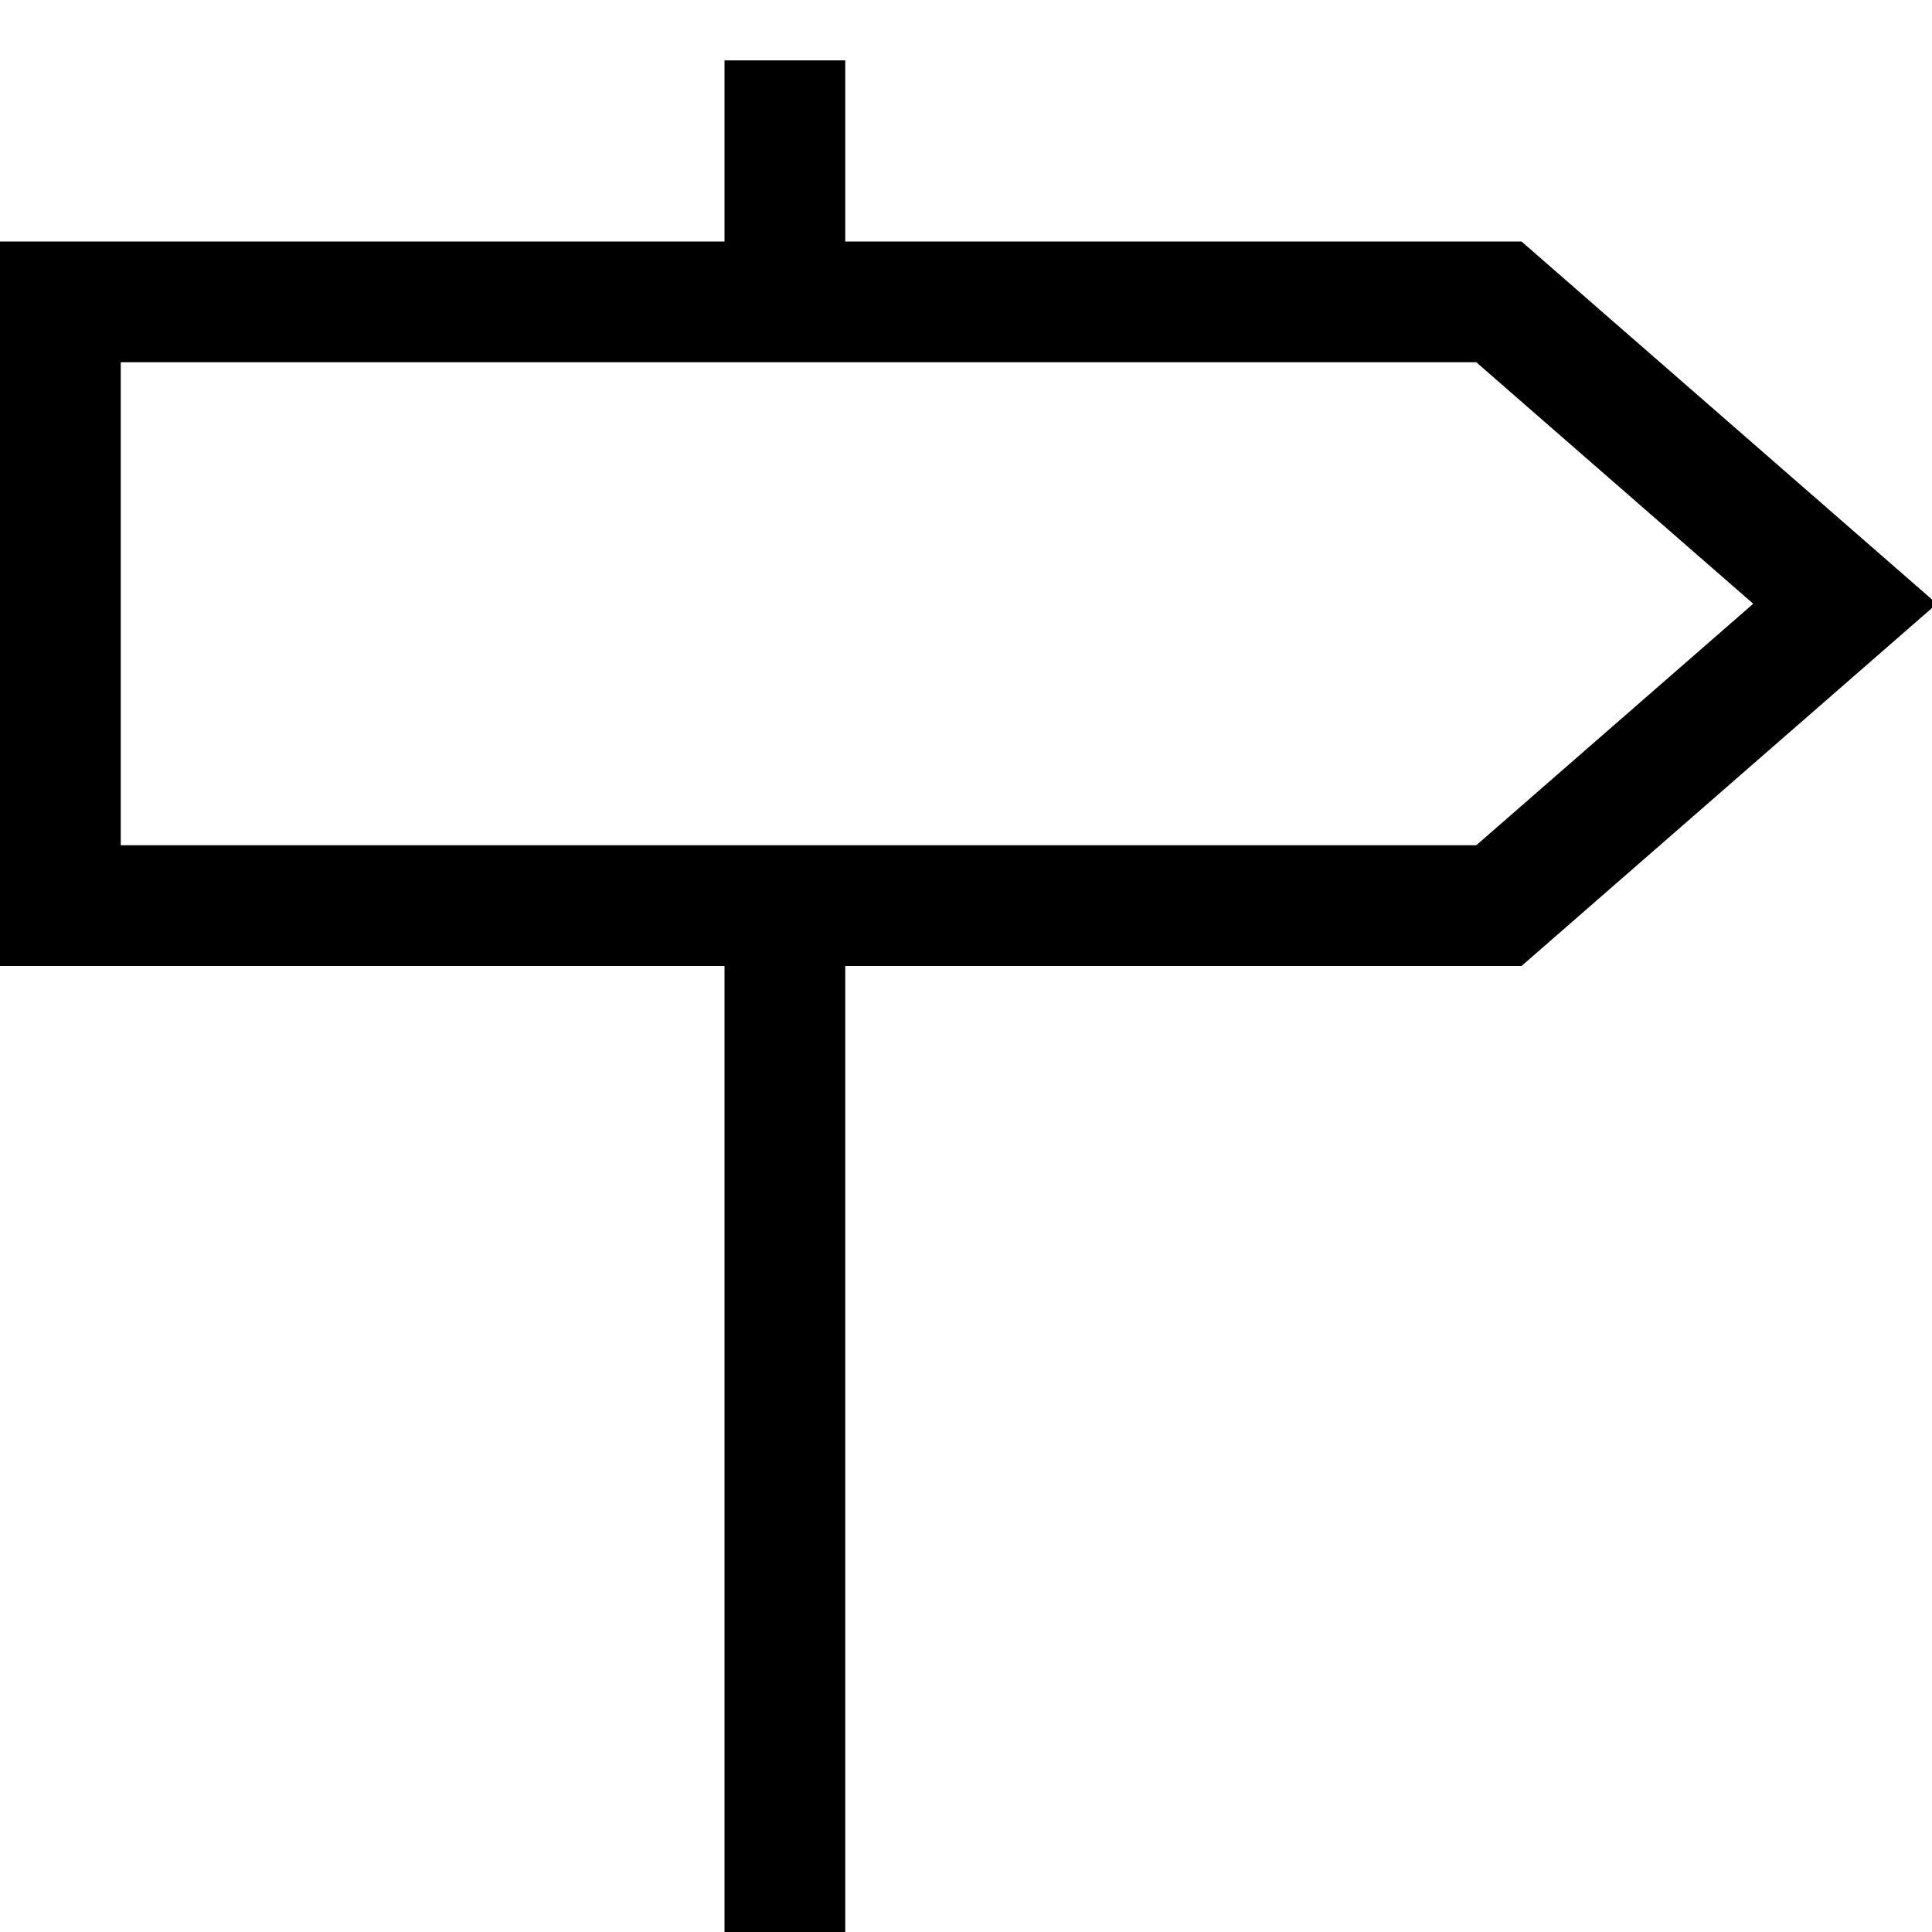 <?xml version="1.0" encoding="UTF-8"?>
<!DOCTYPE svg PUBLIC "-//W3C//DTD SVG 1.1//EN" "http://www.w3.org/Graphics/SVG/1.1/DTD/svg11.dtd">
<svg version="1.1" id="Layer_1" xmlns="http://www.w3.org/2000/svg" xmlns:xlink="http://www.w3.org/1999/xlink" x="0px" y="0px" width="32px" height="32px" viewBox="0 0 32 32" enable-background="new 0 0 32 32" xml:space="preserve">
  <g id="icon">
    <path d="M14,32h-2V16H0V4h12V1h2v3h11.201l6.88,6l-6.88,6H14V32zM2,14h22.452l4.587,-4l-4.587,-4H2V14z" fill="#000000"/>
  </g>
</svg>
